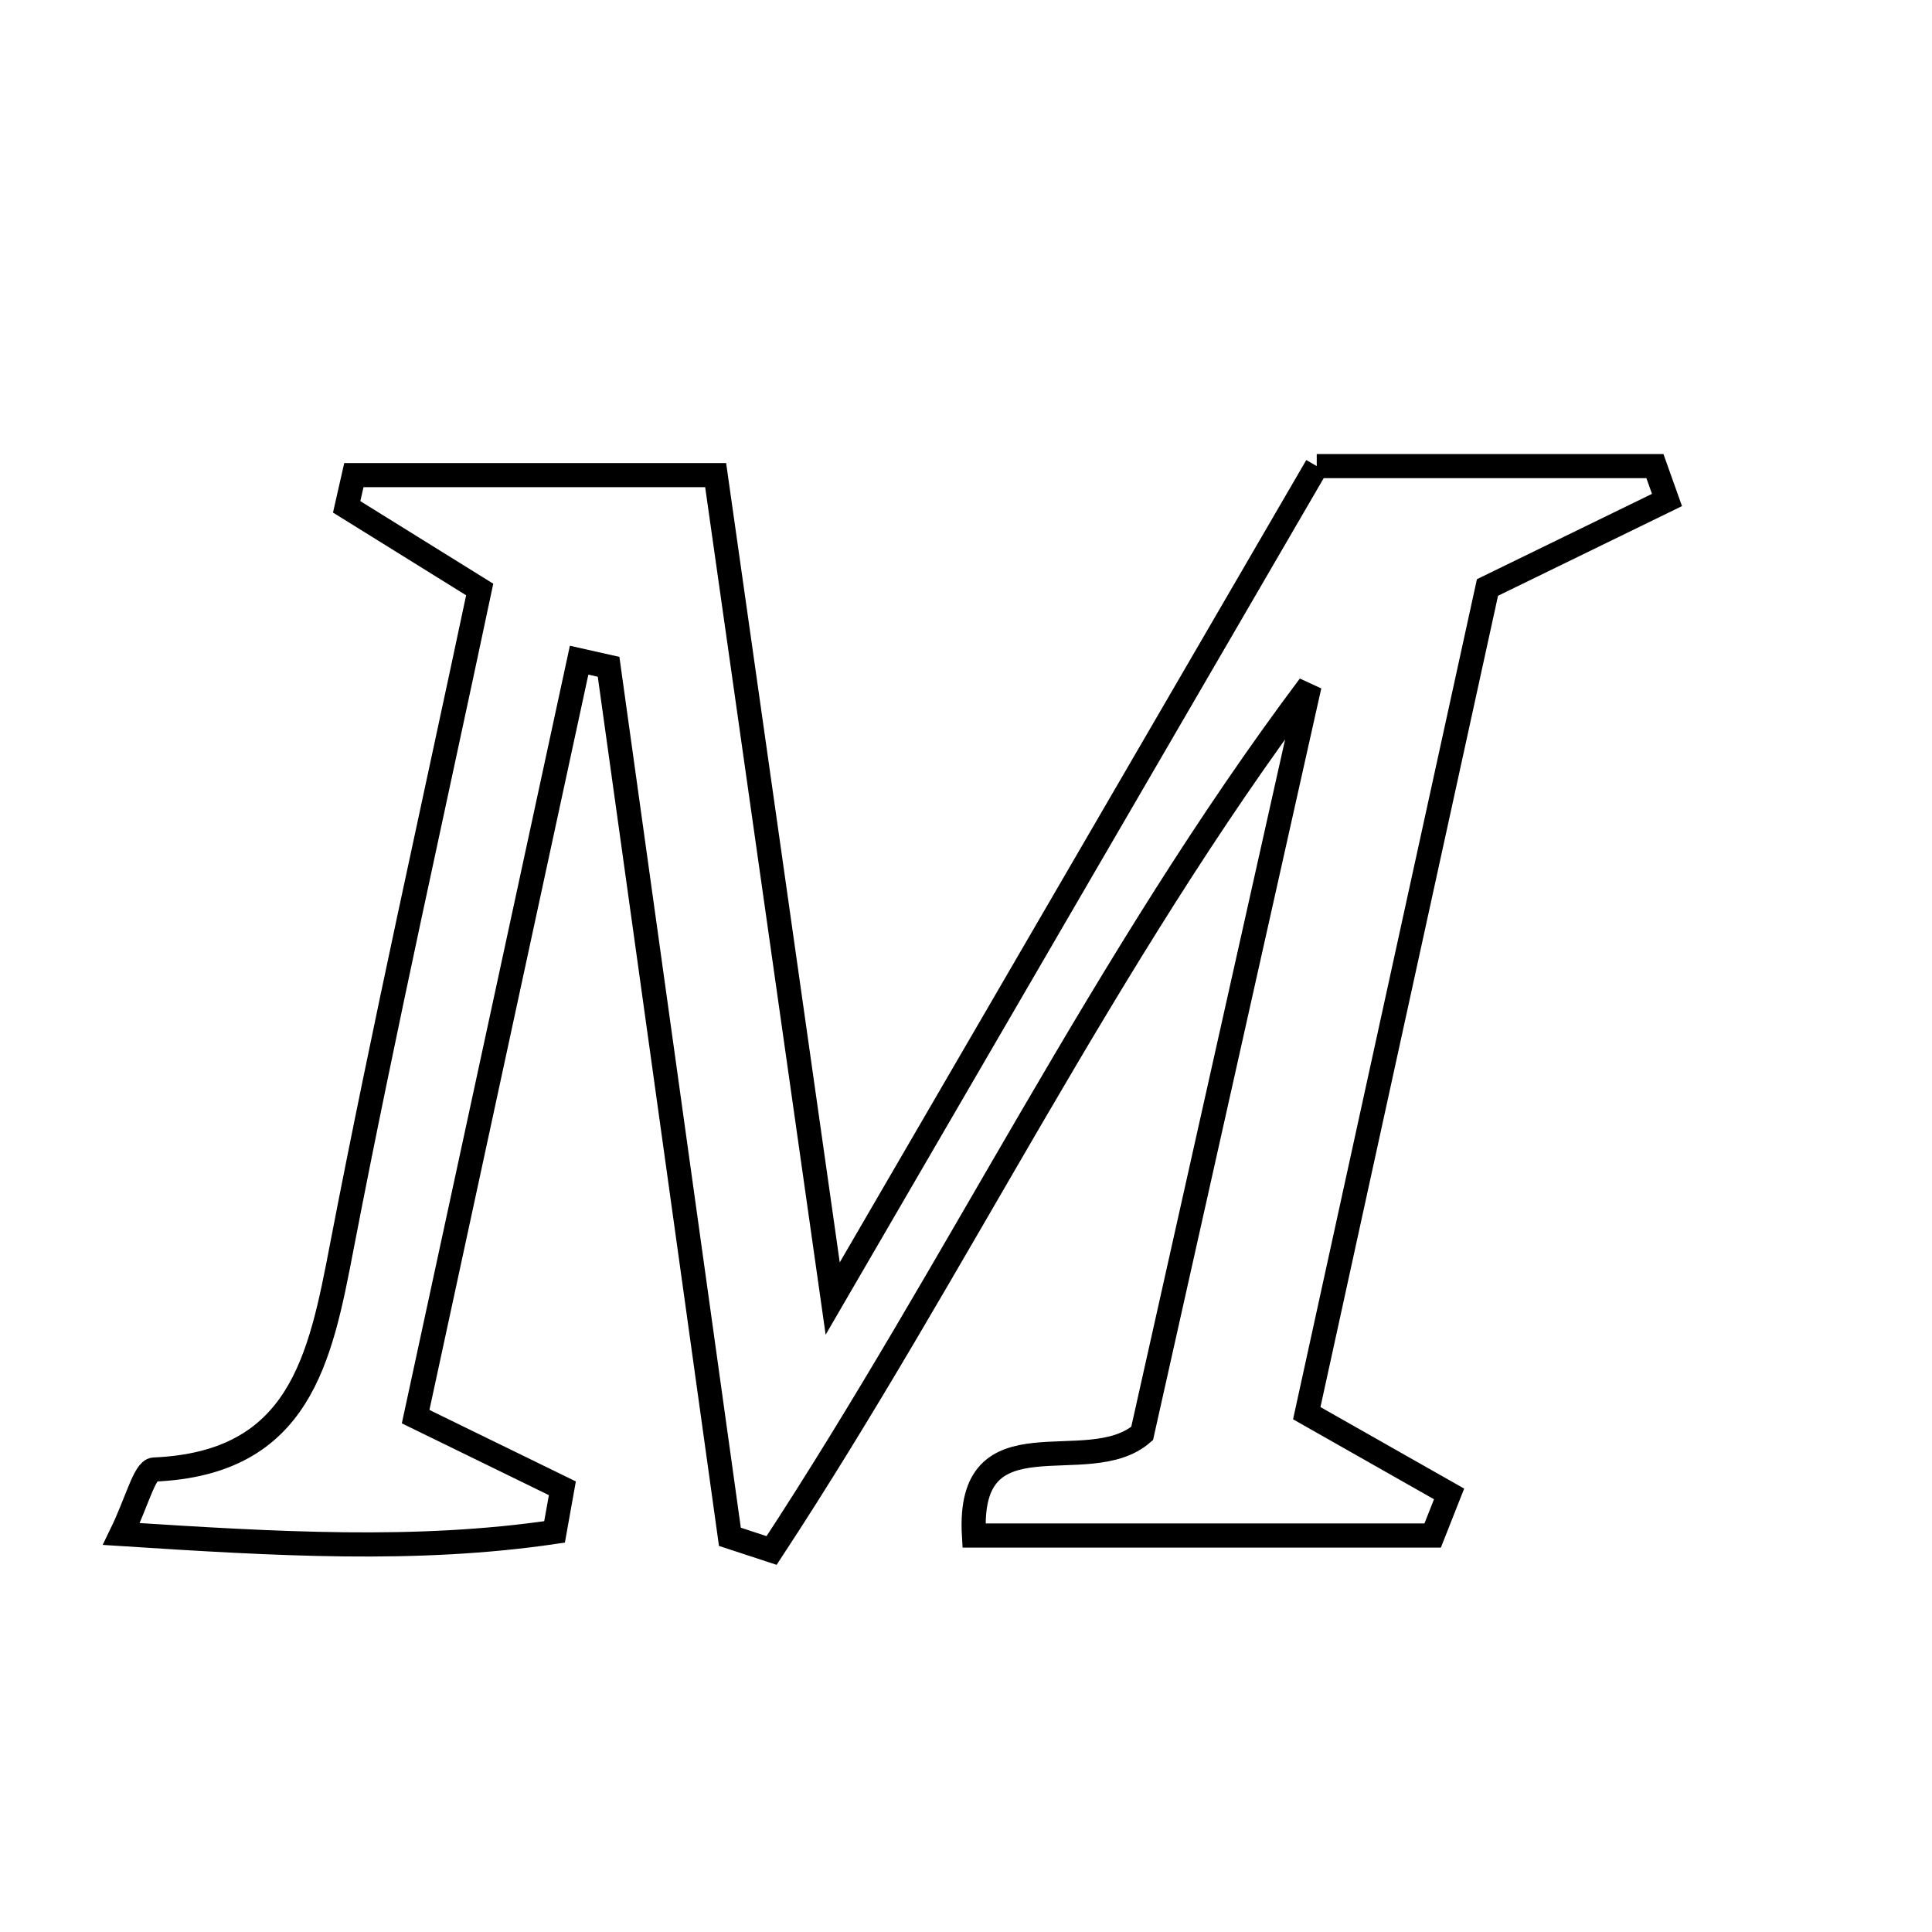 <svg xmlns="http://www.w3.org/2000/svg" viewBox="0.0 0.0 24.0 24.0" height="200px" width="200px"><path fill="none" stroke="black" stroke-width=".3" stroke-opacity="1.0"  filling="0" d="M16.357 5.79 C17.781 5.79 19.17 5.79 20.558 5.79 C20.608 5.93 20.658 6.071 20.708 6.211 C20.068 6.523 19.429 6.835 18.478 7.298 C17.771 10.529 17.005 14.026 16.233 17.555 C16.886 17.926 17.444 18.242 18.001 18.558 C17.933 18.73 17.865 18.903 17.797 19.075 C15.91 19.075 14.022 19.075 12.099 19.075 C12.007 17.51 13.51 18.392 14.188 17.807 C14.881 14.711 15.574 11.614 16.267 8.519 C13.717 11.918 11.891 15.746 9.585 19.261 C9.412 19.205 9.239 19.148 9.067 19.091 C8.564 15.489 8.062 11.886 7.56 8.283 C7.438 8.255 7.315 8.228 7.194 8.201 C6.513 11.35 5.833 14.498 5.163 17.598 C5.905 17.96 6.445 18.224 6.986 18.488 C6.954 18.669 6.922 18.849 6.889 19.03 C5.171 19.283 3.436 19.18 1.508 19.056 C1.698 18.666 1.797 18.26 1.913 18.255 C3.728 18.179 3.979 16.879 4.247 15.482 C4.772 12.756 5.383 10.046 5.959 7.323 C5.326 6.93 4.816 6.613 4.306 6.296 C4.335 6.165 4.366 6.034 4.396 5.902 C5.811 5.902 7.227 5.902 8.89 5.902 C9.334 9.022 9.798 12.293 10.344 16.131 C12.5 12.422 14.424 9.113 16.357 5.79"></path></svg>